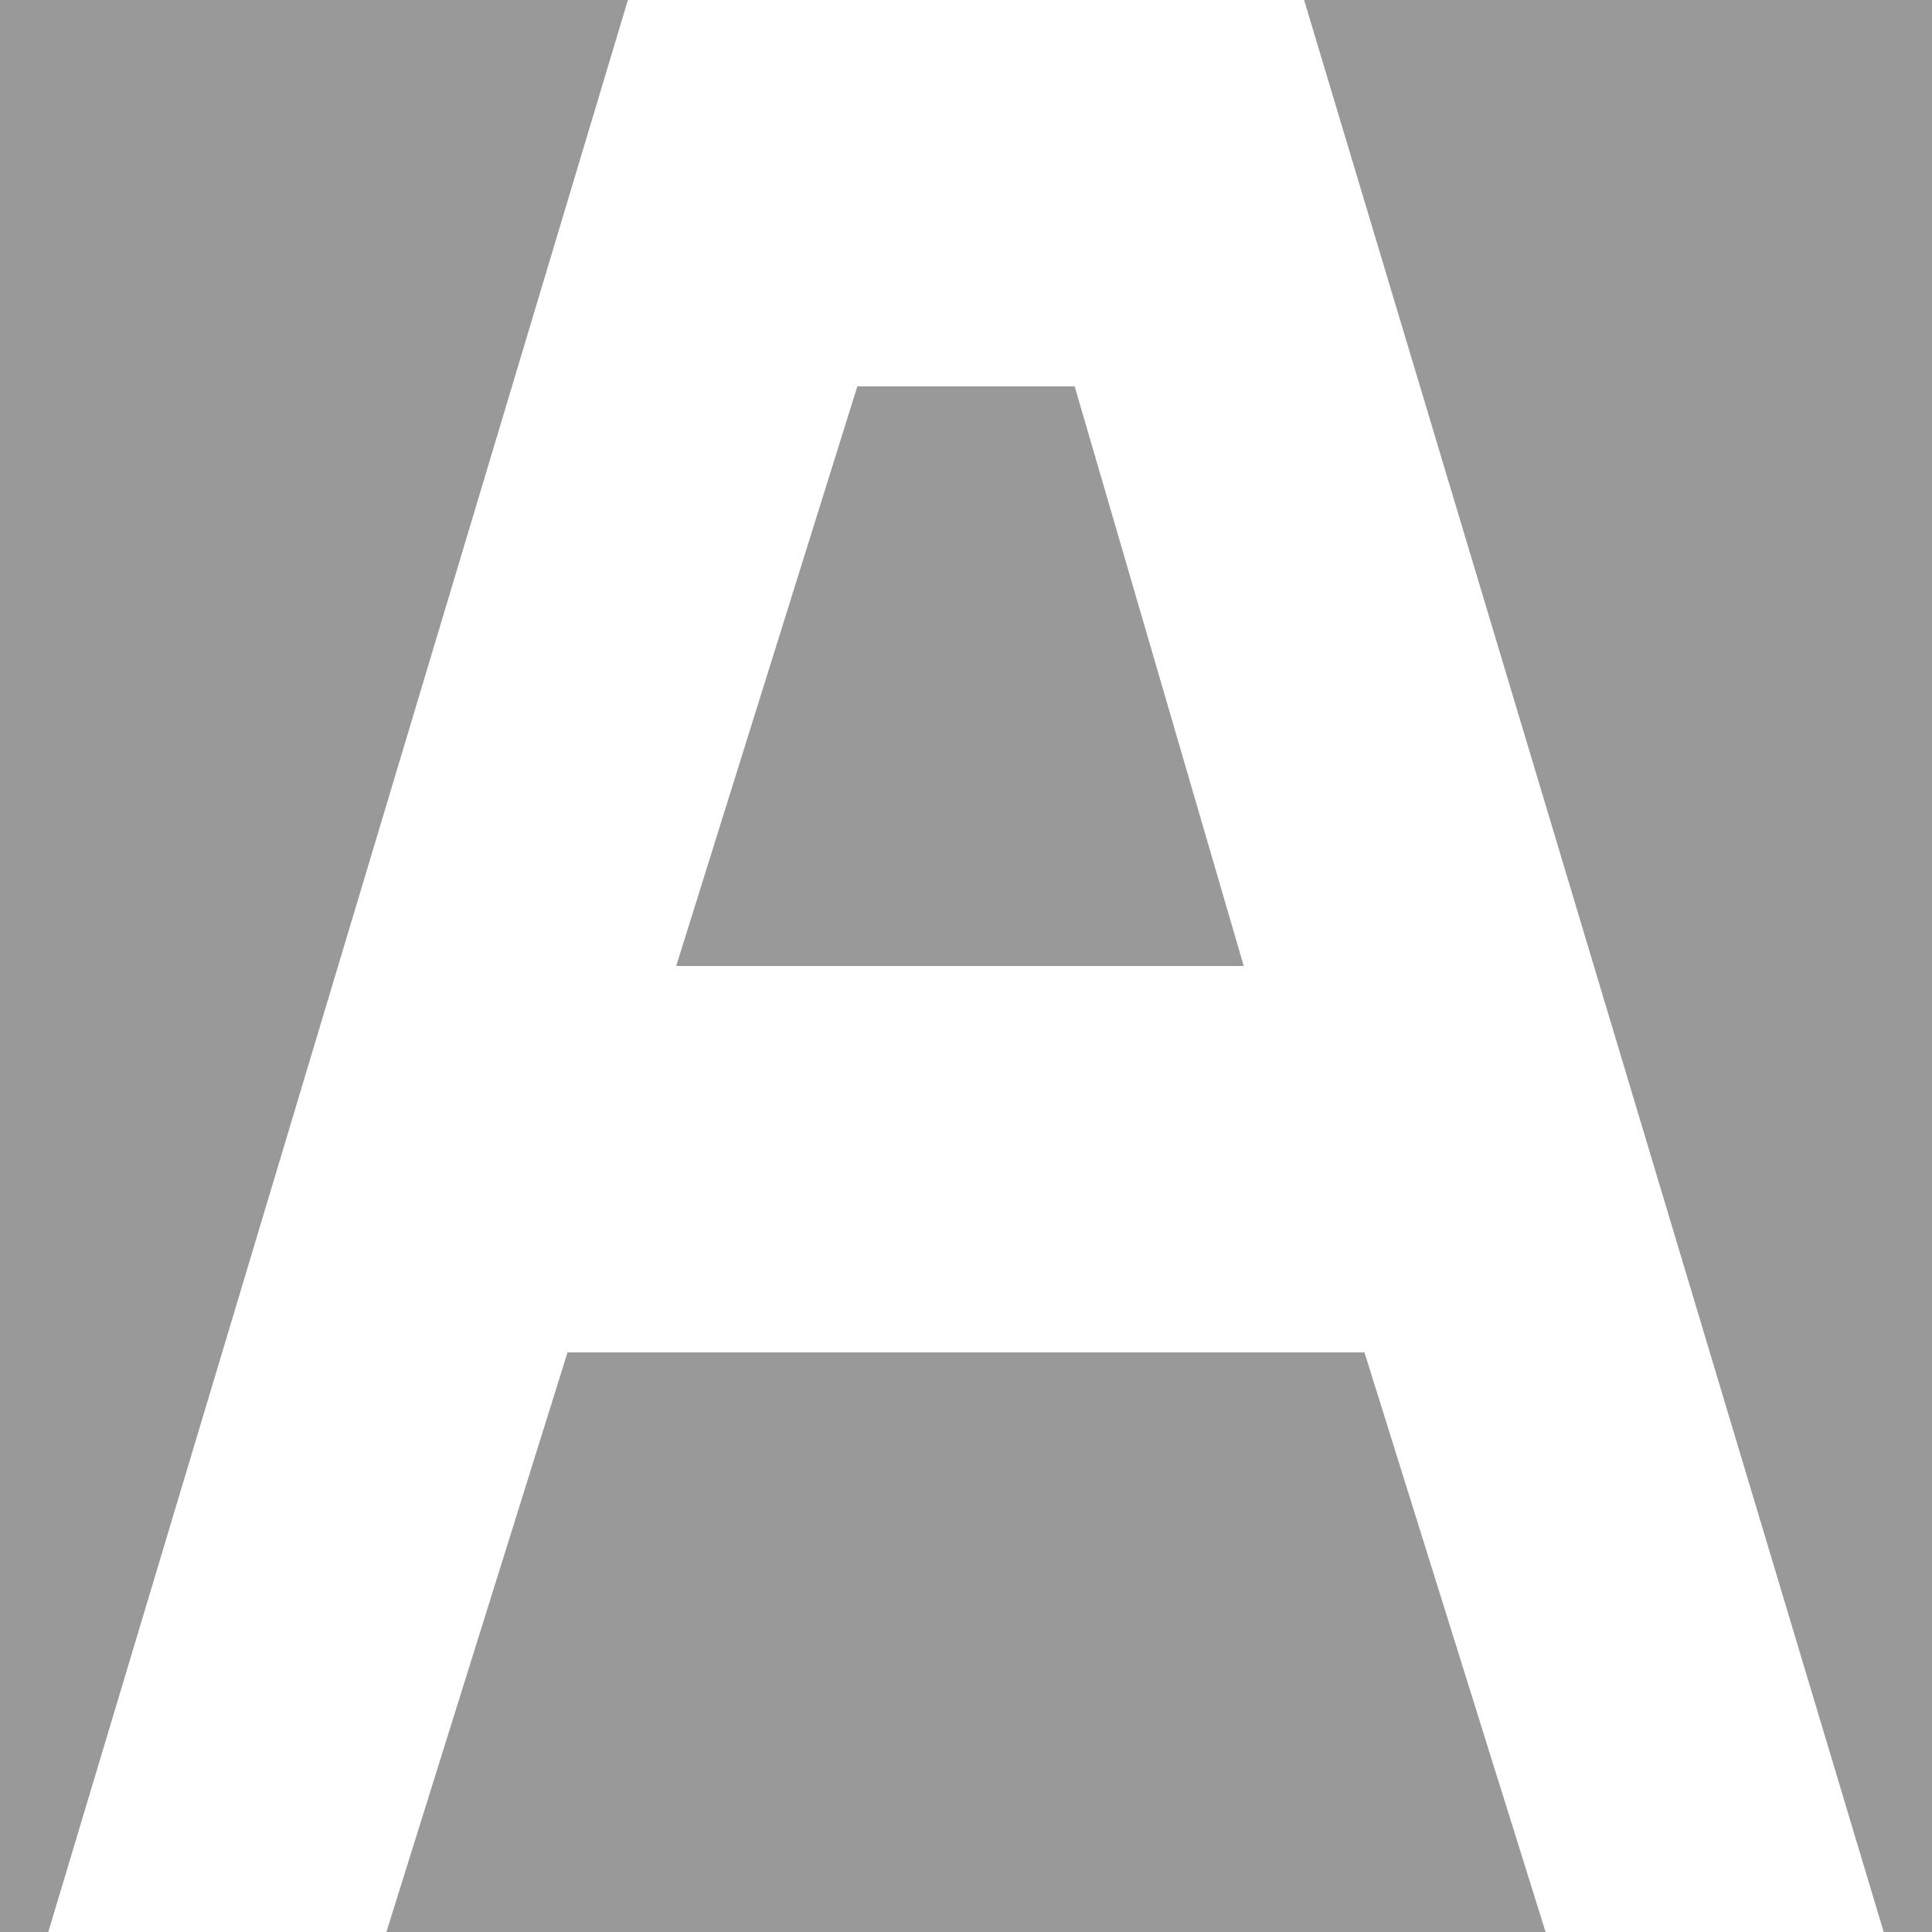 <?xml version="1.0" encoding="utf-8"?>
<!-- Generator: Adobe Illustrator 15.1.0, SVG Export Plug-In  -->
<!DOCTYPE svg PUBLIC "-//W3C//DTD SVG 1.1//EN" "http://www.w3.org/Graphics/SVG/1.1/DTD/svg11.dtd">
<svg version="1.1"
	 xmlns="http://www.w3.org/2000/svg" xmlns:xlink="http://www.w3.org/1999/xlink" xmlns:a="http://ns.adobe.com/AdobeSVGViewerExtensions/3.0/"
	 x="0px" y="0px" width="16px" height="16px" viewBox="0 0 16 16" style="overflow:visible;enable-background:new 0 0 16 16;"
	 xml:space="preserve">
<defs>
</defs>
<path style="fill:#999999;" d="M11.3,11.2l1.5,4.8H3.2l1.5-4.8H11.3z M5.6,8h4.7L8.9,3.2H7.1L5.6,8z M10.8,0l4.8,16H16V0H10.8z M0,0
	v16h0.4L5.2,0H0z"/>
</svg>
